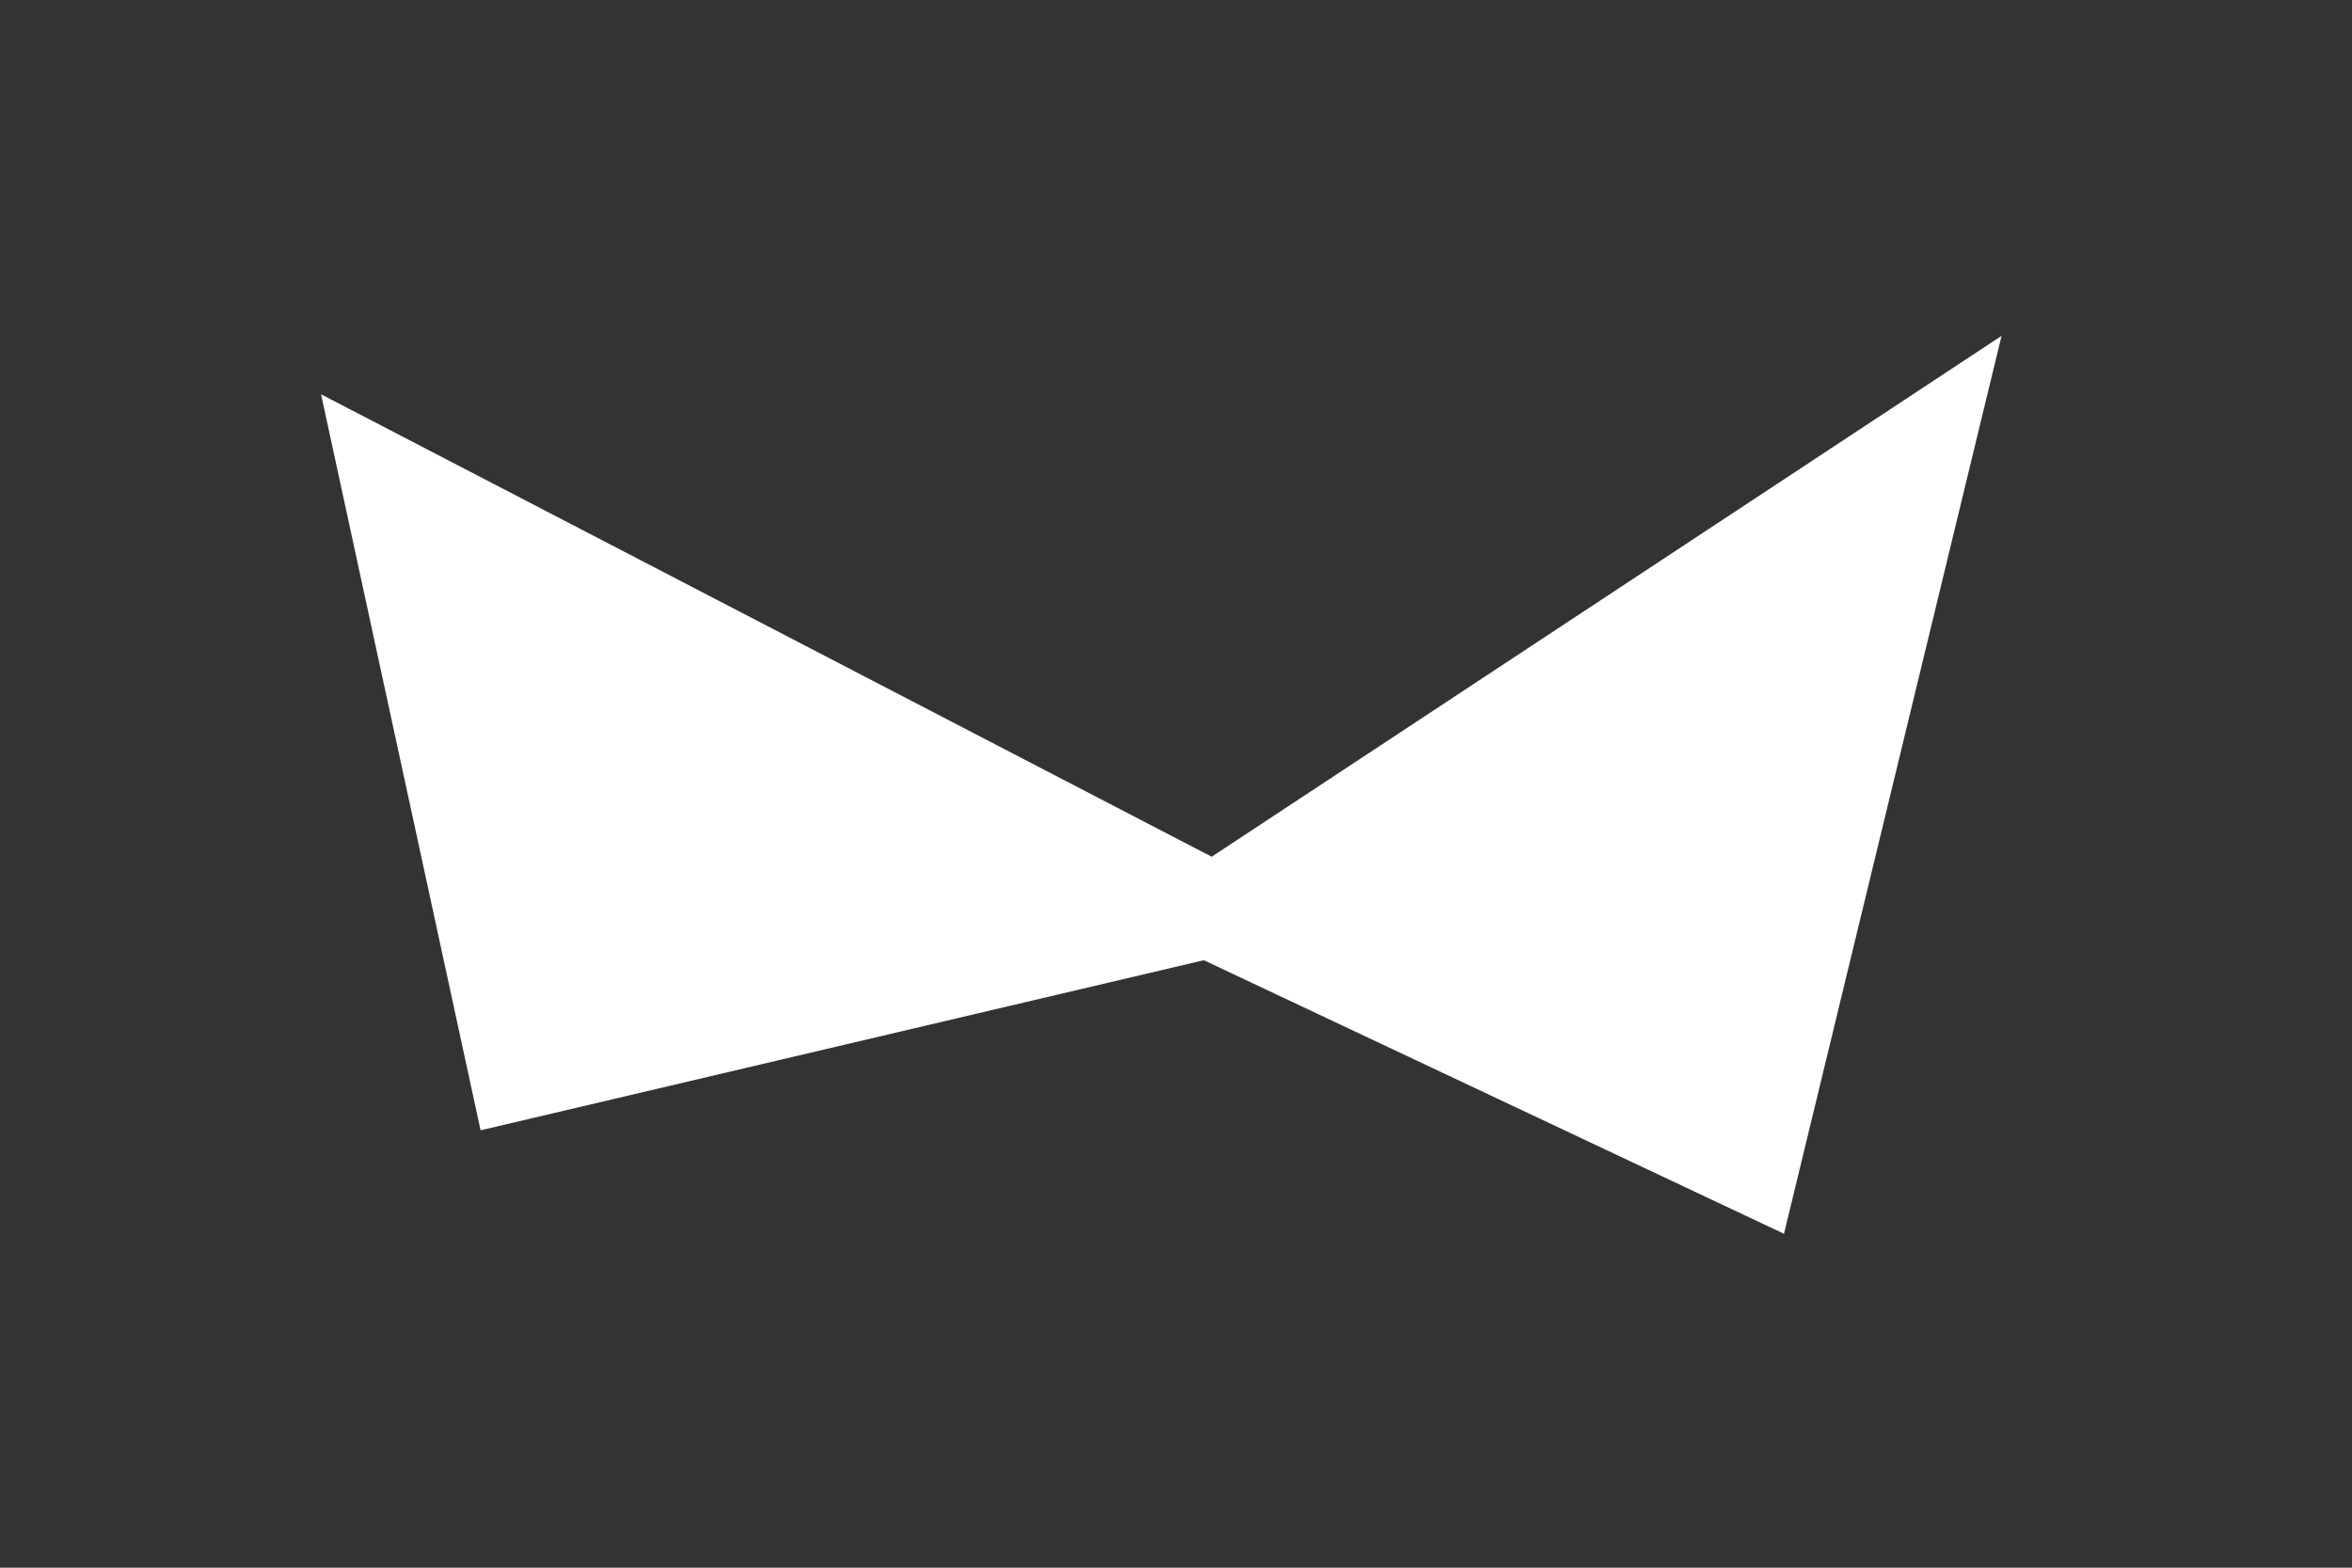﻿<?xml version="1.0" encoding="utf-8"?>
<svg version="1.1" xmlns:xlink="http://www.w3.org/1999/xlink" width="6px" height="4px" xmlns="http://www.w3.org/2000/svg">
  <rect width="100%" height="100%" fill="#333333" stroke="none"/>
  <g transform="matrix(1 0 0 1 -1902 -115 )">
    <path d="M 0.819 1.006  L 3.091 2.186  L 5.106 0.857  L 4.551 3.148  L 3.071 2.45  L 1.226 2.884  L 0.819 1.006  Z " fill-rule="nonzero" fill="#ffffff" stroke="none" transform="matrix(1 0 0 1 1902 115 )" />
  </g>
</svg>